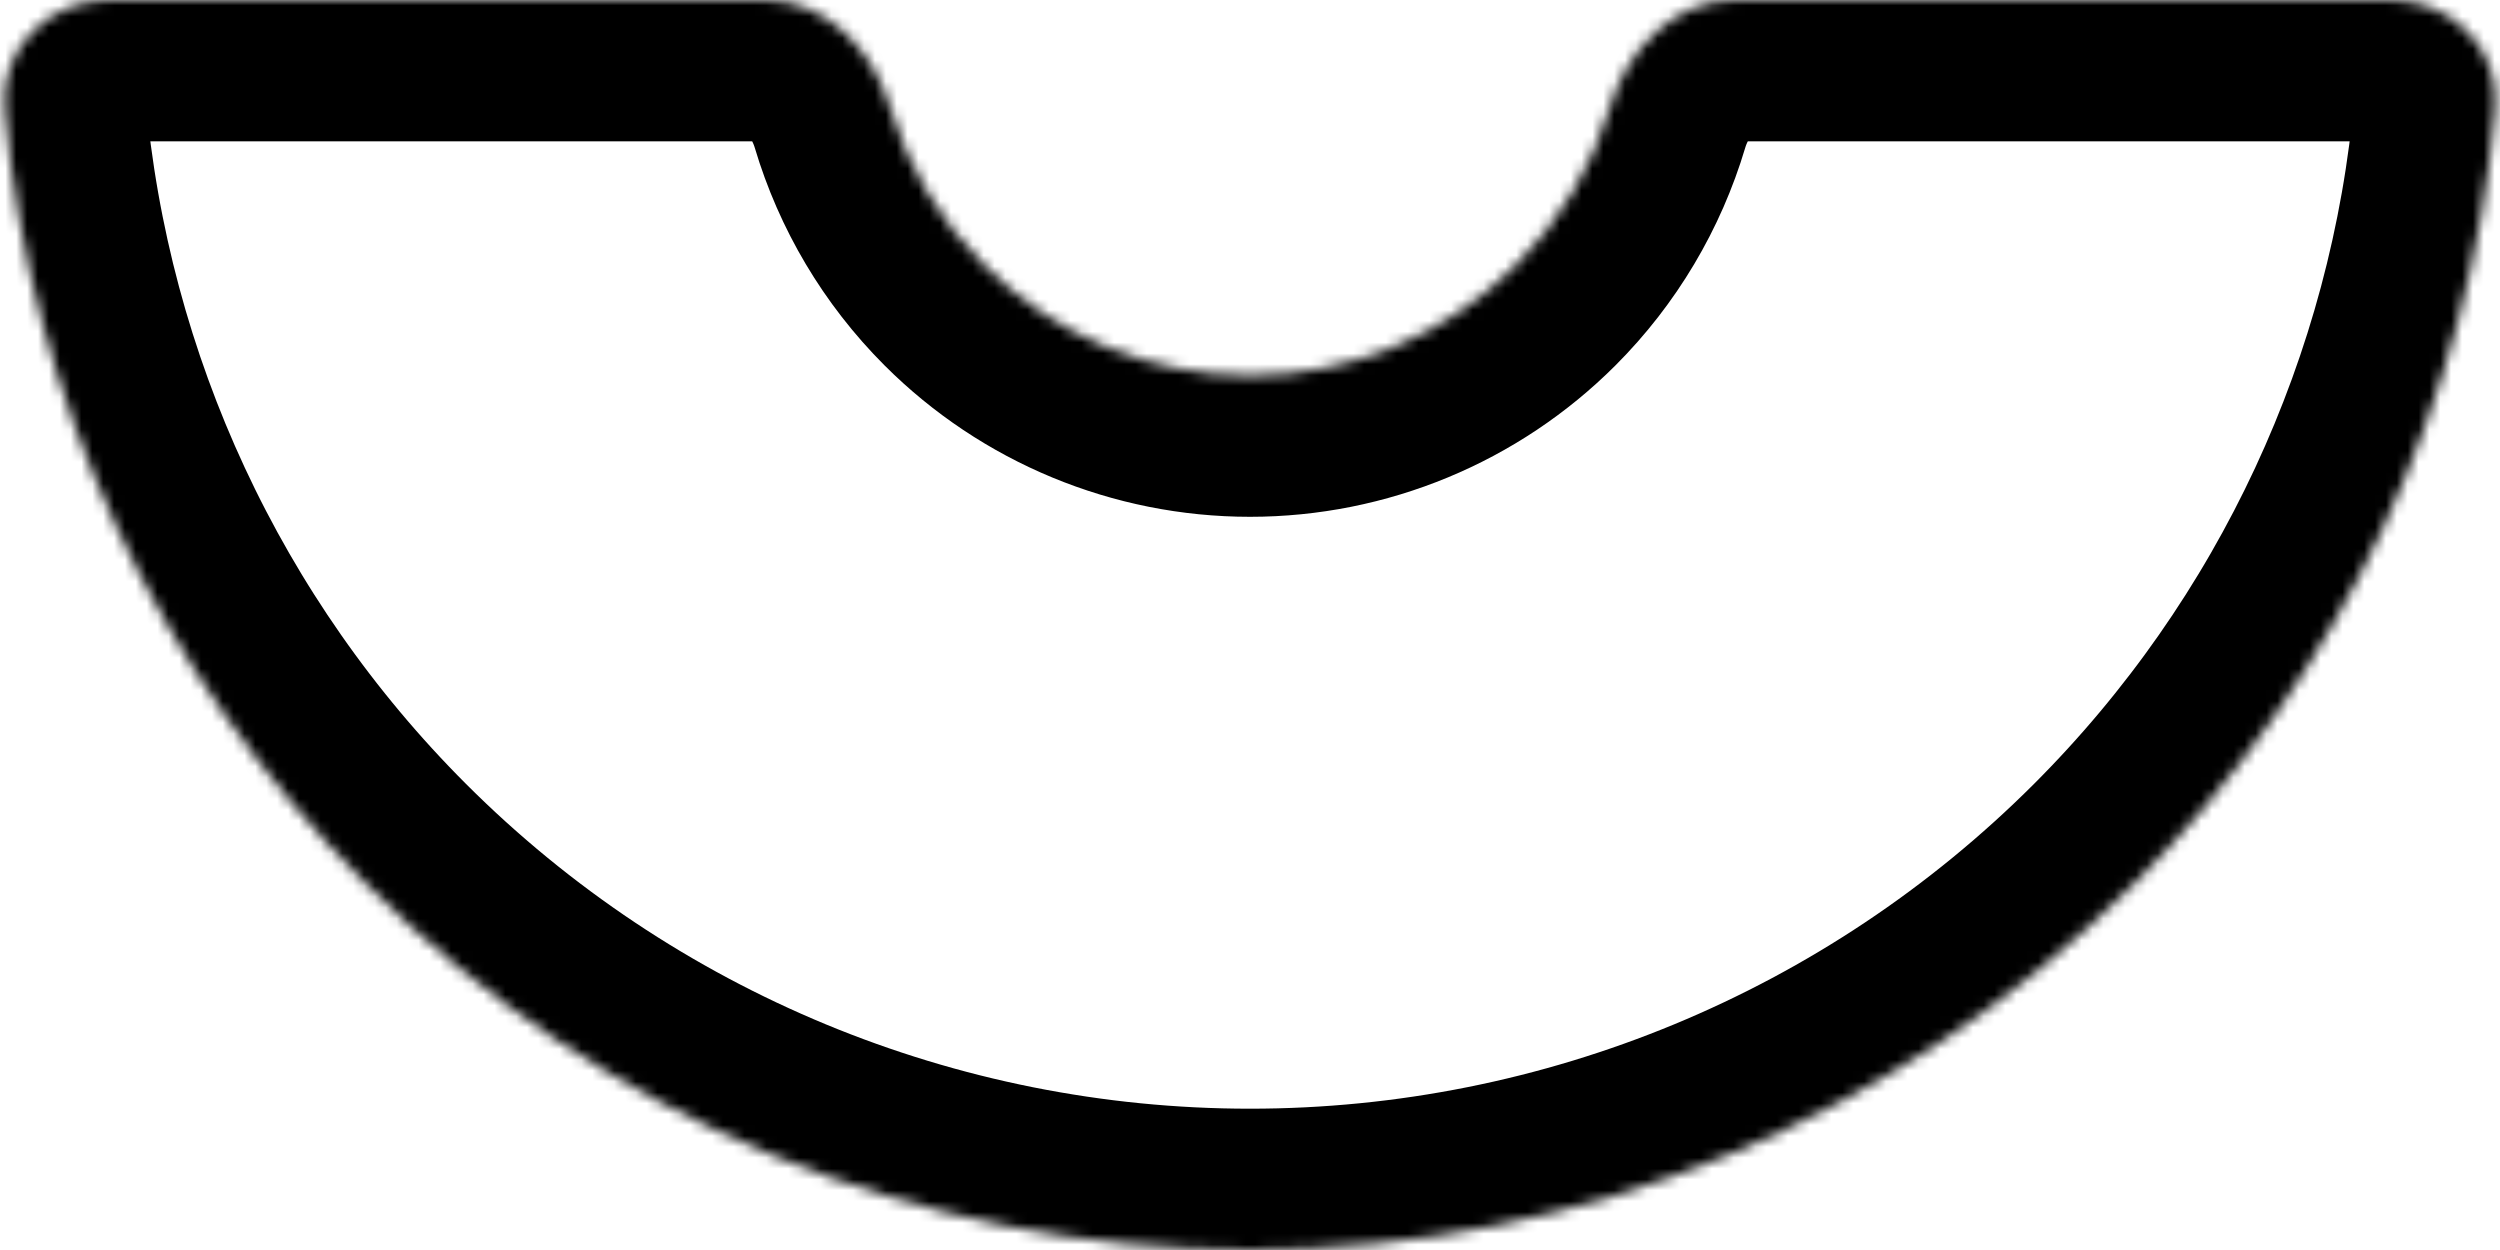 <svg width="230" height="115" viewBox="0 0 230 115" fill="none" xmlns="http://www.w3.org/2000/svg">
<mask id="path-1-inside-1_15_27" fill="white">
<path d="M220 0C225.523 0 230.045 4.486 229.566 9.988C227.227 36.828 215.517 62.117 196.317 81.317C174.751 102.884 145.5 115 115 115C84.5 115 55.249 102.884 33.683 81.317C14.483 62.117 2.773 36.828 0.434 9.988C-0.045 4.486 4.477 1.66885e-05 10 1.58546e-05L70.454 6.7262e-06C75.977 5.89227e-06 80.315 4.568 81.892 9.861C83.516 15.313 86.477 20.332 90.573 24.427C97.051 30.906 105.838 34.546 115 34.546C124.162 34.546 132.949 30.906 139.427 24.427C143.523 20.332 146.484 15.313 148.108 9.861C149.685 4.568 154.023 0 159.546 0H220Z"/>
</mask>
<path d="M220 0C225.523 0 230.045 4.486 229.566 9.988C227.227 36.828 215.517 62.117 196.317 81.317C174.751 102.884 145.5 115 115 115C84.5 115 55.249 102.884 33.683 81.317C14.483 62.117 2.773 36.828 0.434 9.988C-0.045 4.486 4.477 1.66885e-05 10 1.58546e-05L70.454 6.7262e-06C75.977 5.89227e-06 80.315 4.568 81.892 9.861C83.516 15.313 86.477 20.332 90.573 24.427C97.051 30.906 105.838 34.546 115 34.546C124.162 34.546 132.949 30.906 139.427 24.427C143.523 20.332 146.484 15.313 148.108 9.861C149.685 4.568 154.023 0 159.546 0H220Z" stroke="black" stroke-width="26" mask="url(#path-1-inside-1_15_27)"/>
</svg>
